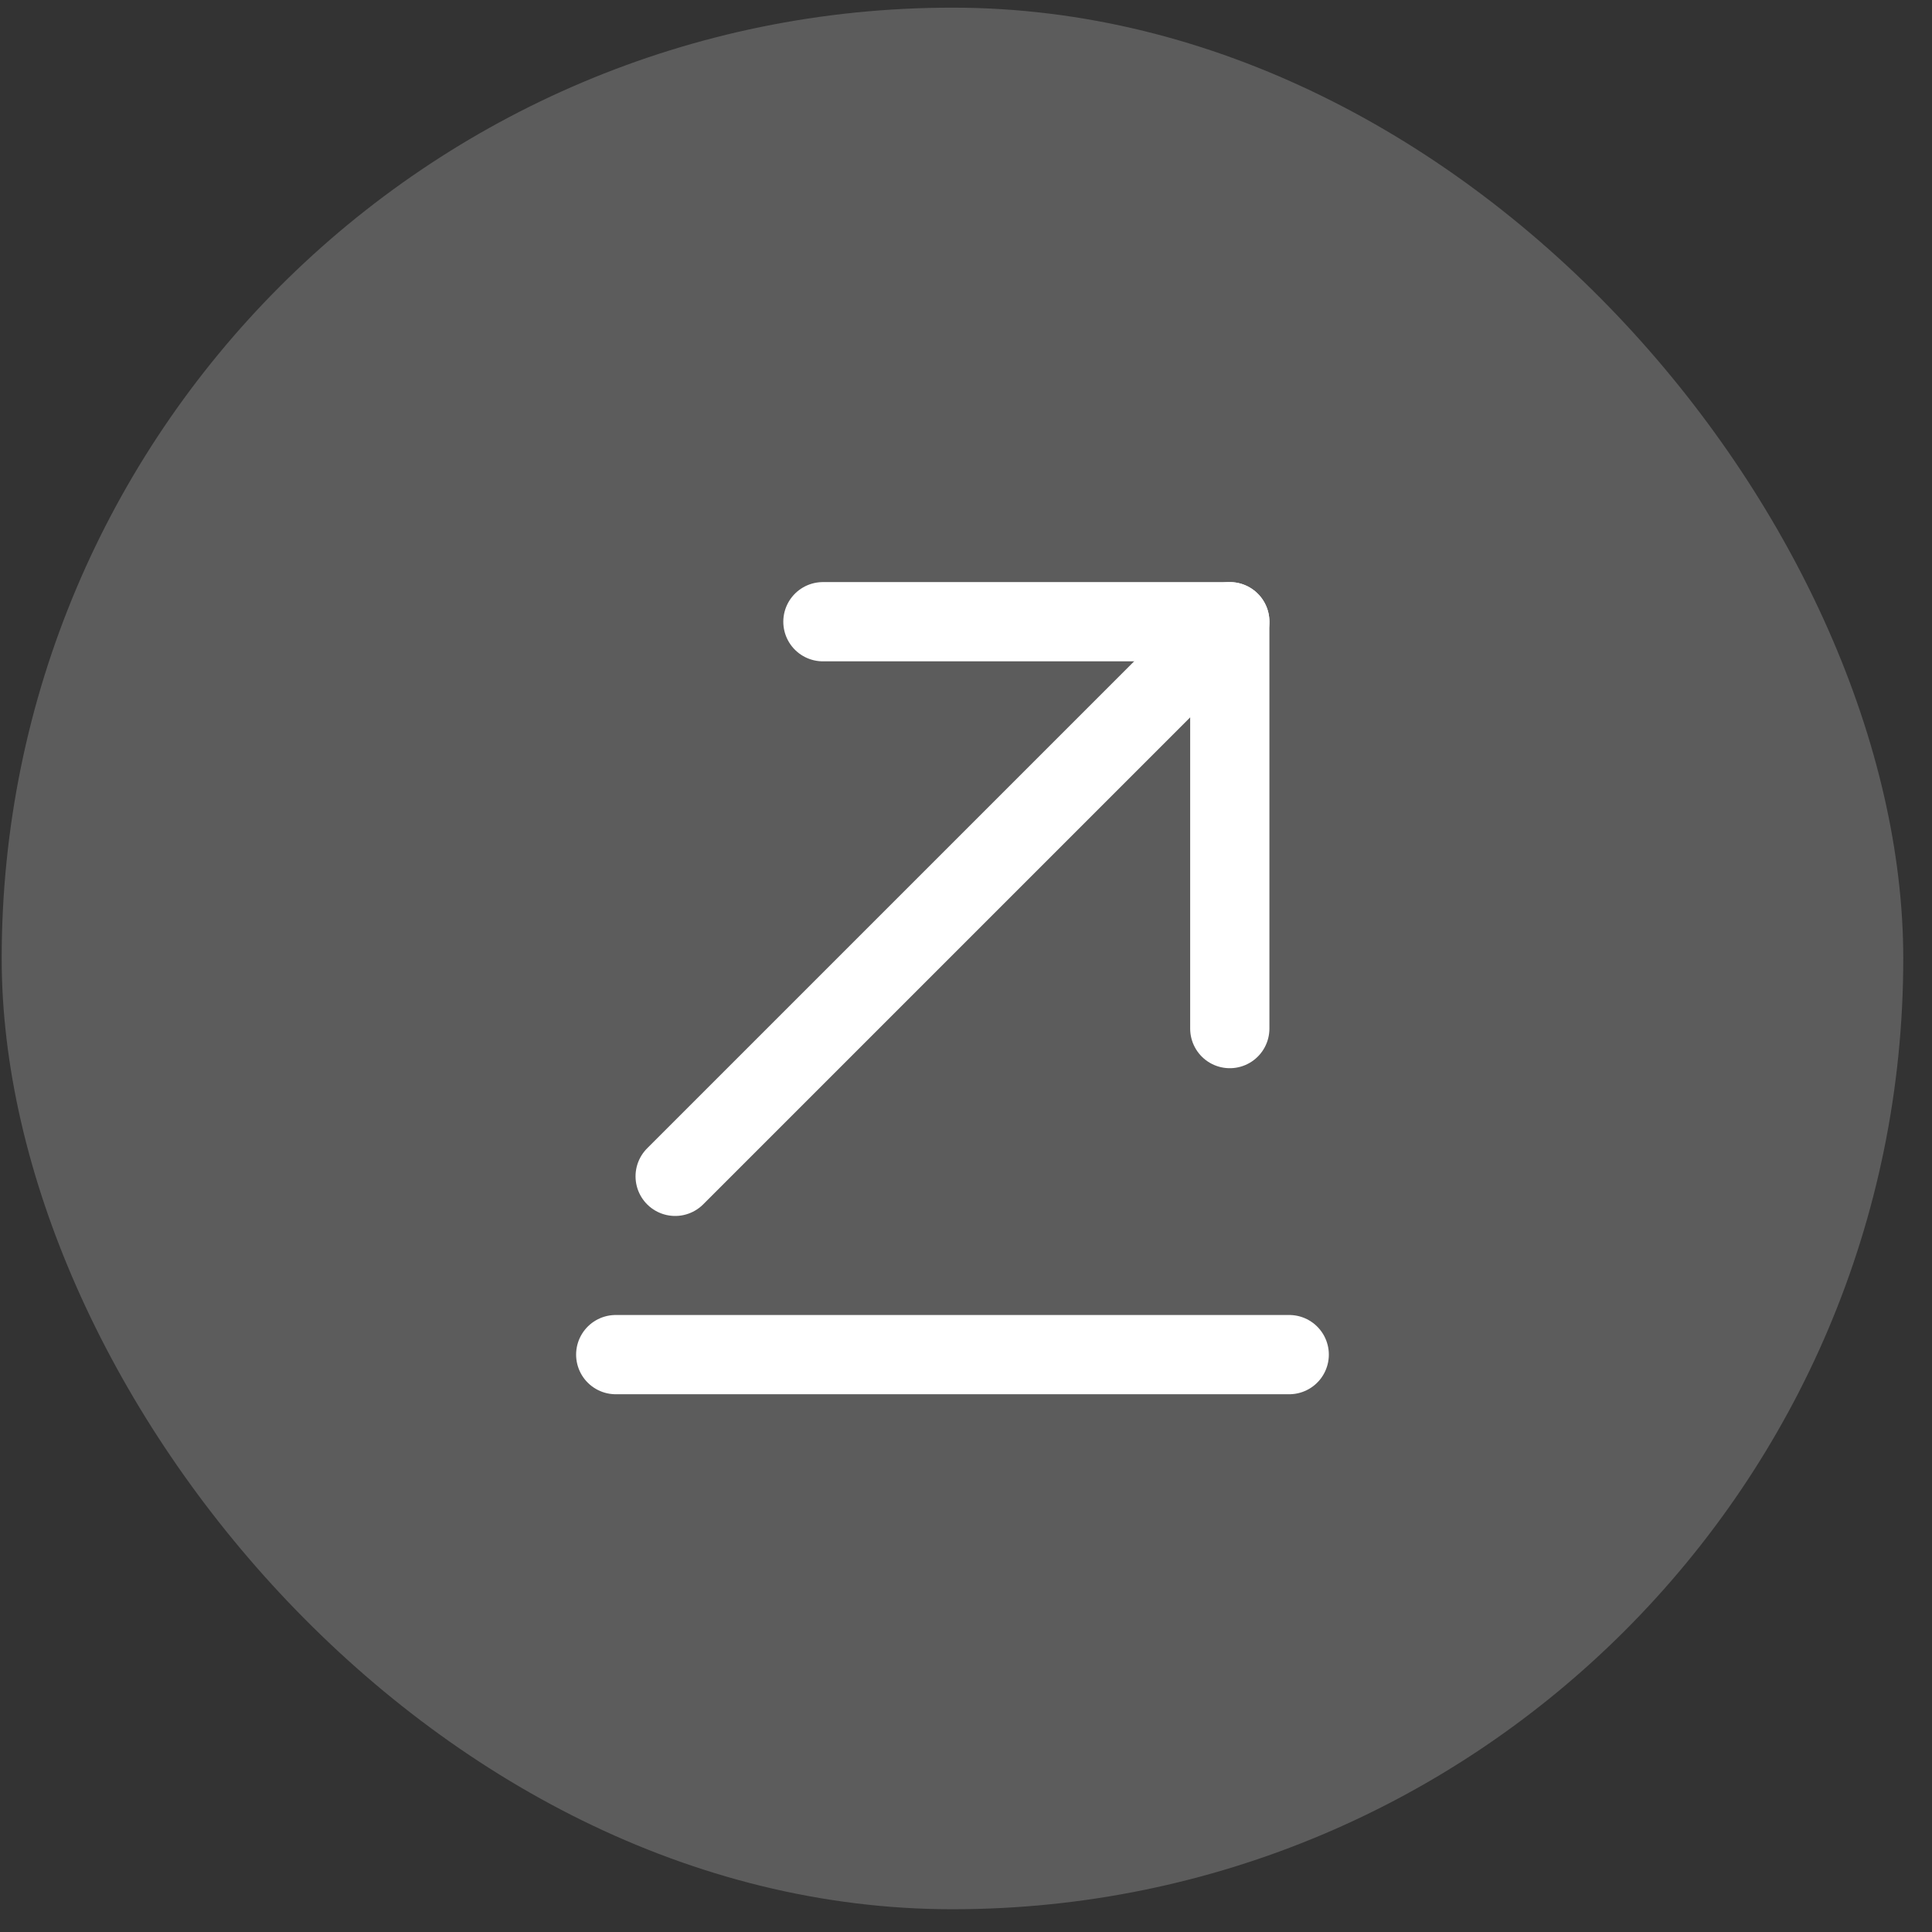 <svg width="54" height="54" viewBox="0 0 54 54" fill="none" xmlns="http://www.w3.org/2000/svg">
<rect x="0" y="0" width="54" height="54" fill="#333333" stroke="none"/>
<rect x="0.047" y="0.214" width="53.15" height="53.15" rx="26.575" fill="white" fill-opacity="0.2"/>
<path d="M36.034 37.862H17.21" stroke="white" stroke-width="2.215" stroke-miterlimit="10" stroke-linecap="round" stroke-linejoin="round"/>
<path d="M34.373 17.377L18.871 32.879" stroke="white" stroke-width="2.215" stroke-miterlimit="10" stroke-linecap="round" stroke-linejoin="round"/>
<path d="M34.373 28.749V17.377H23.001" stroke="white" stroke-width="2.215" stroke-miterlimit="10" stroke-linecap="round" stroke-linejoin="round"/>
</svg>
